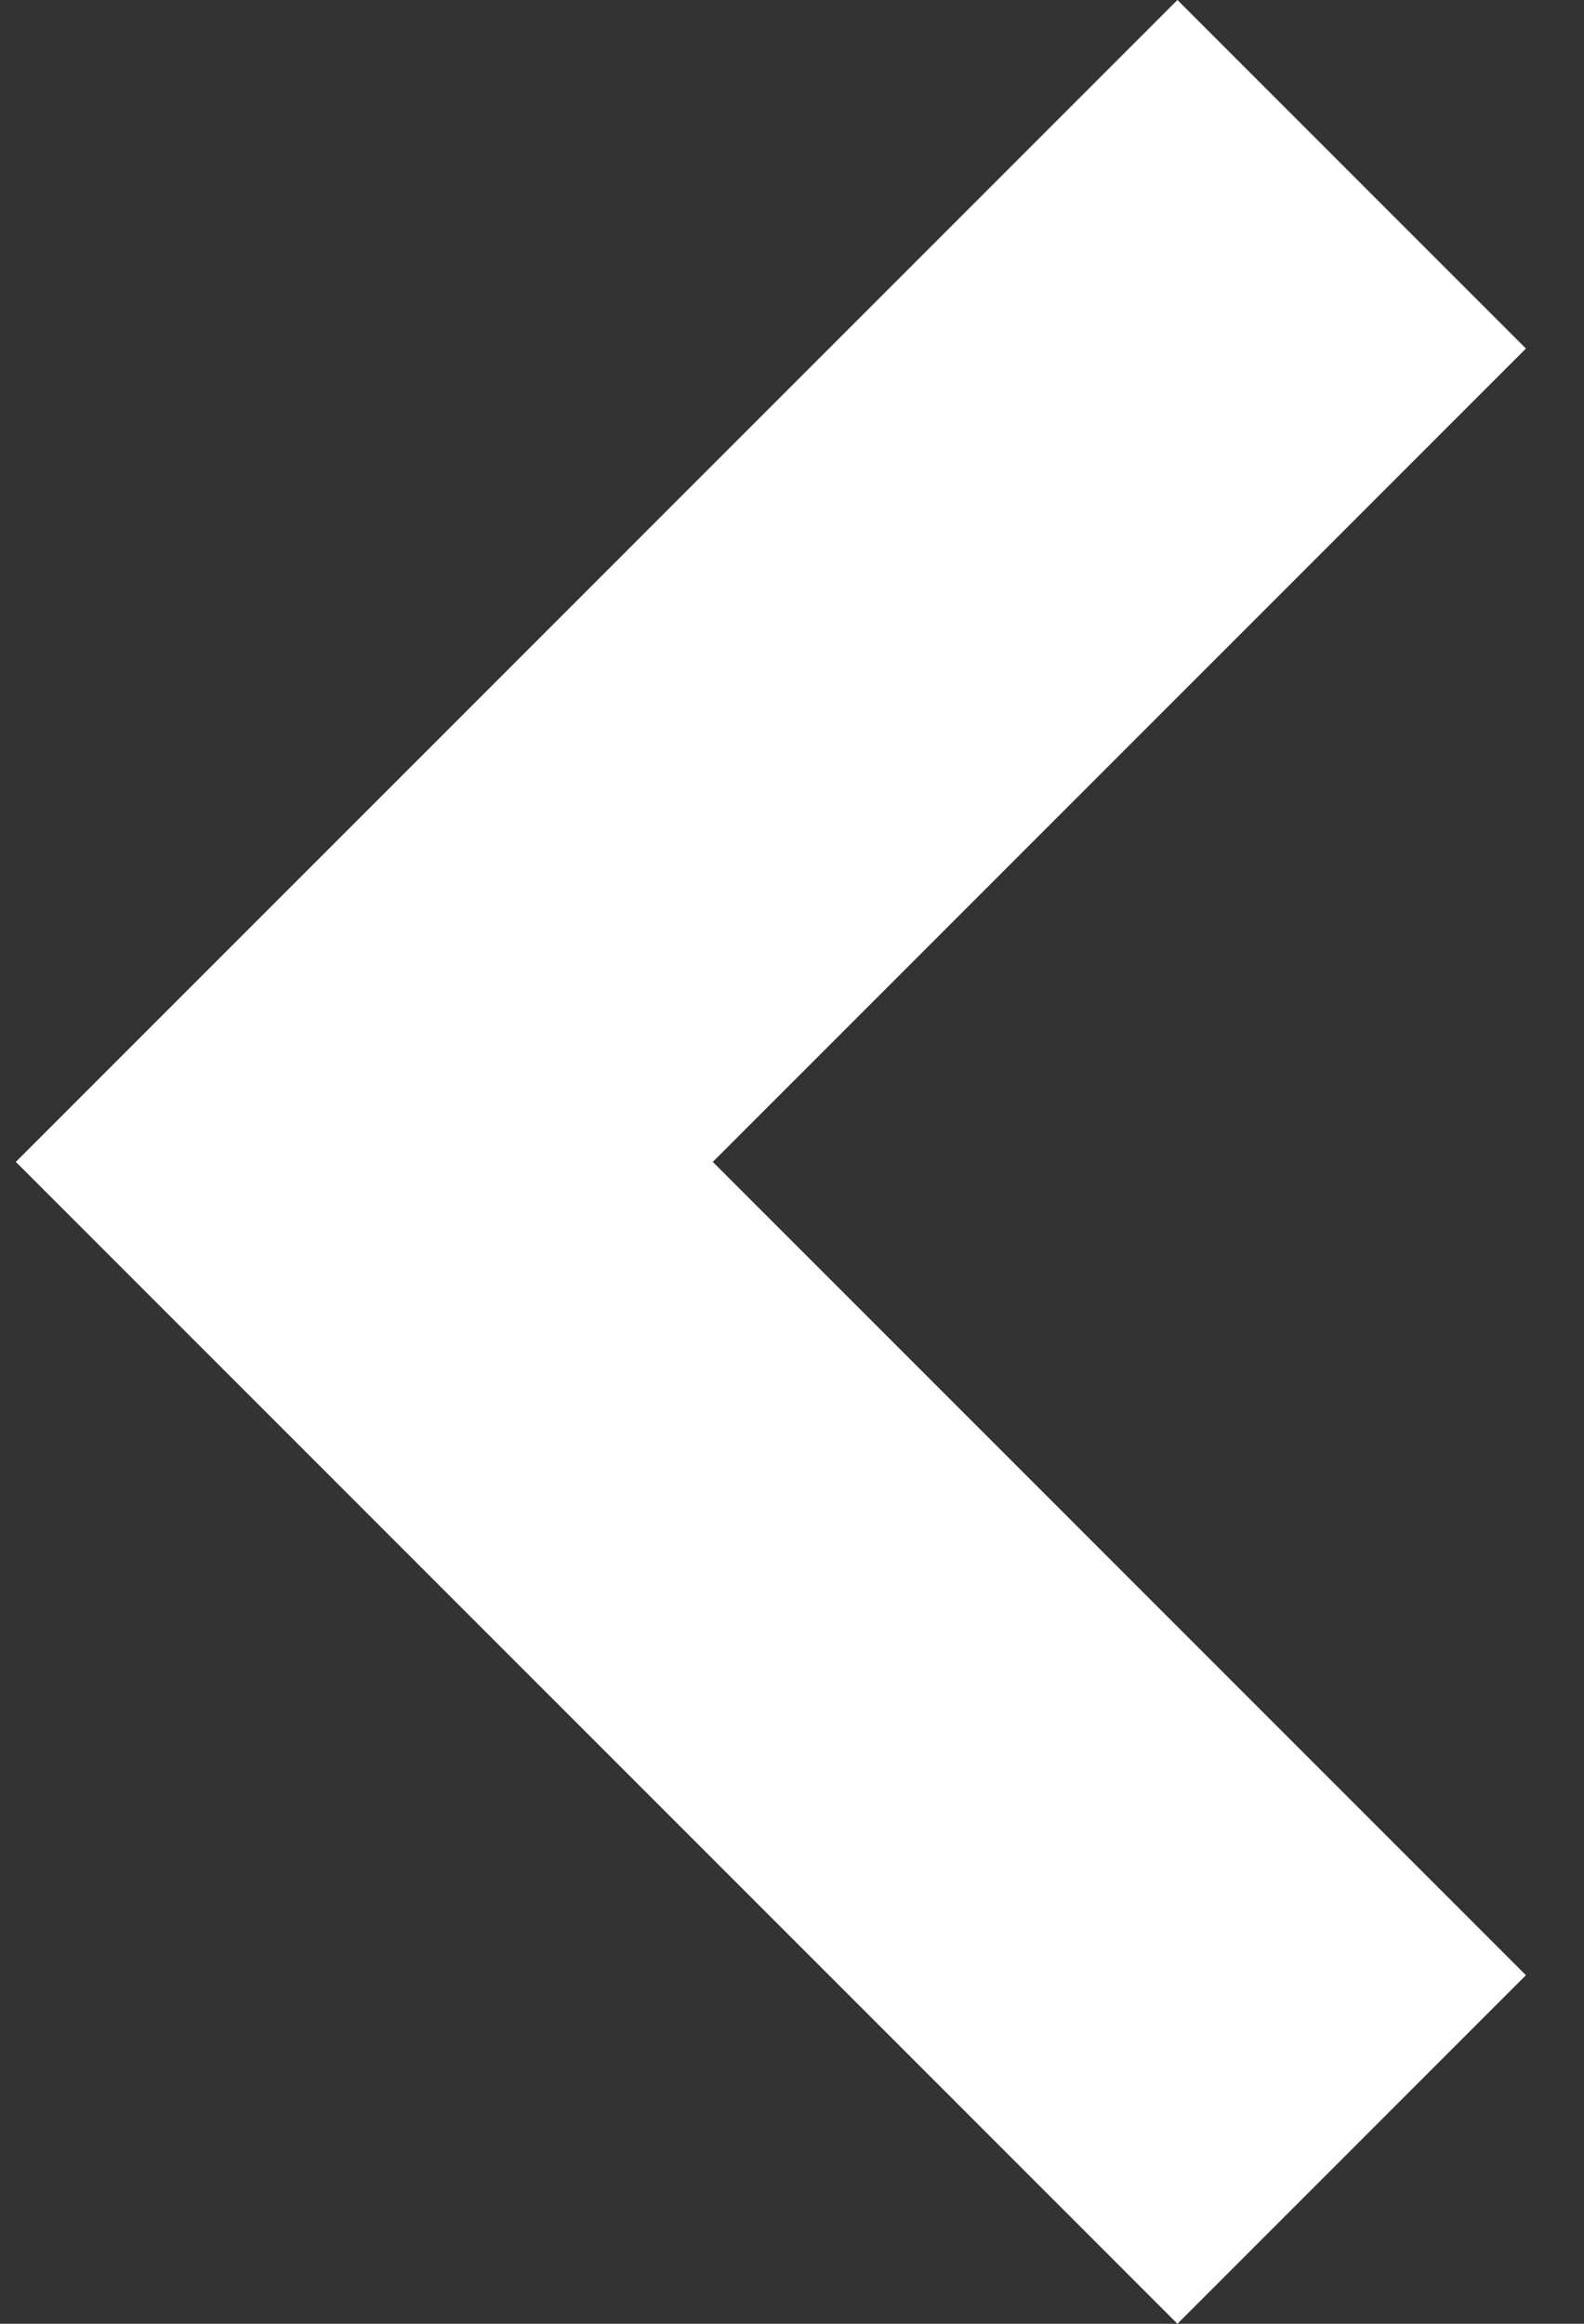 <svg width="15" height="22" viewBox="0 0 15 22" xmlns="http://www.w3.org/2000/svg">
    <rect x="0" y="0" width="15" height="22" fill="#333333" stroke="none"/>
    <path d="M.15 11l11 11 3.3-3.3-7.7-7.7 7.7-7.7-3.3-3.3-11 11z" fill="#FFF" fill-rule="evenodd"></path>
</svg>